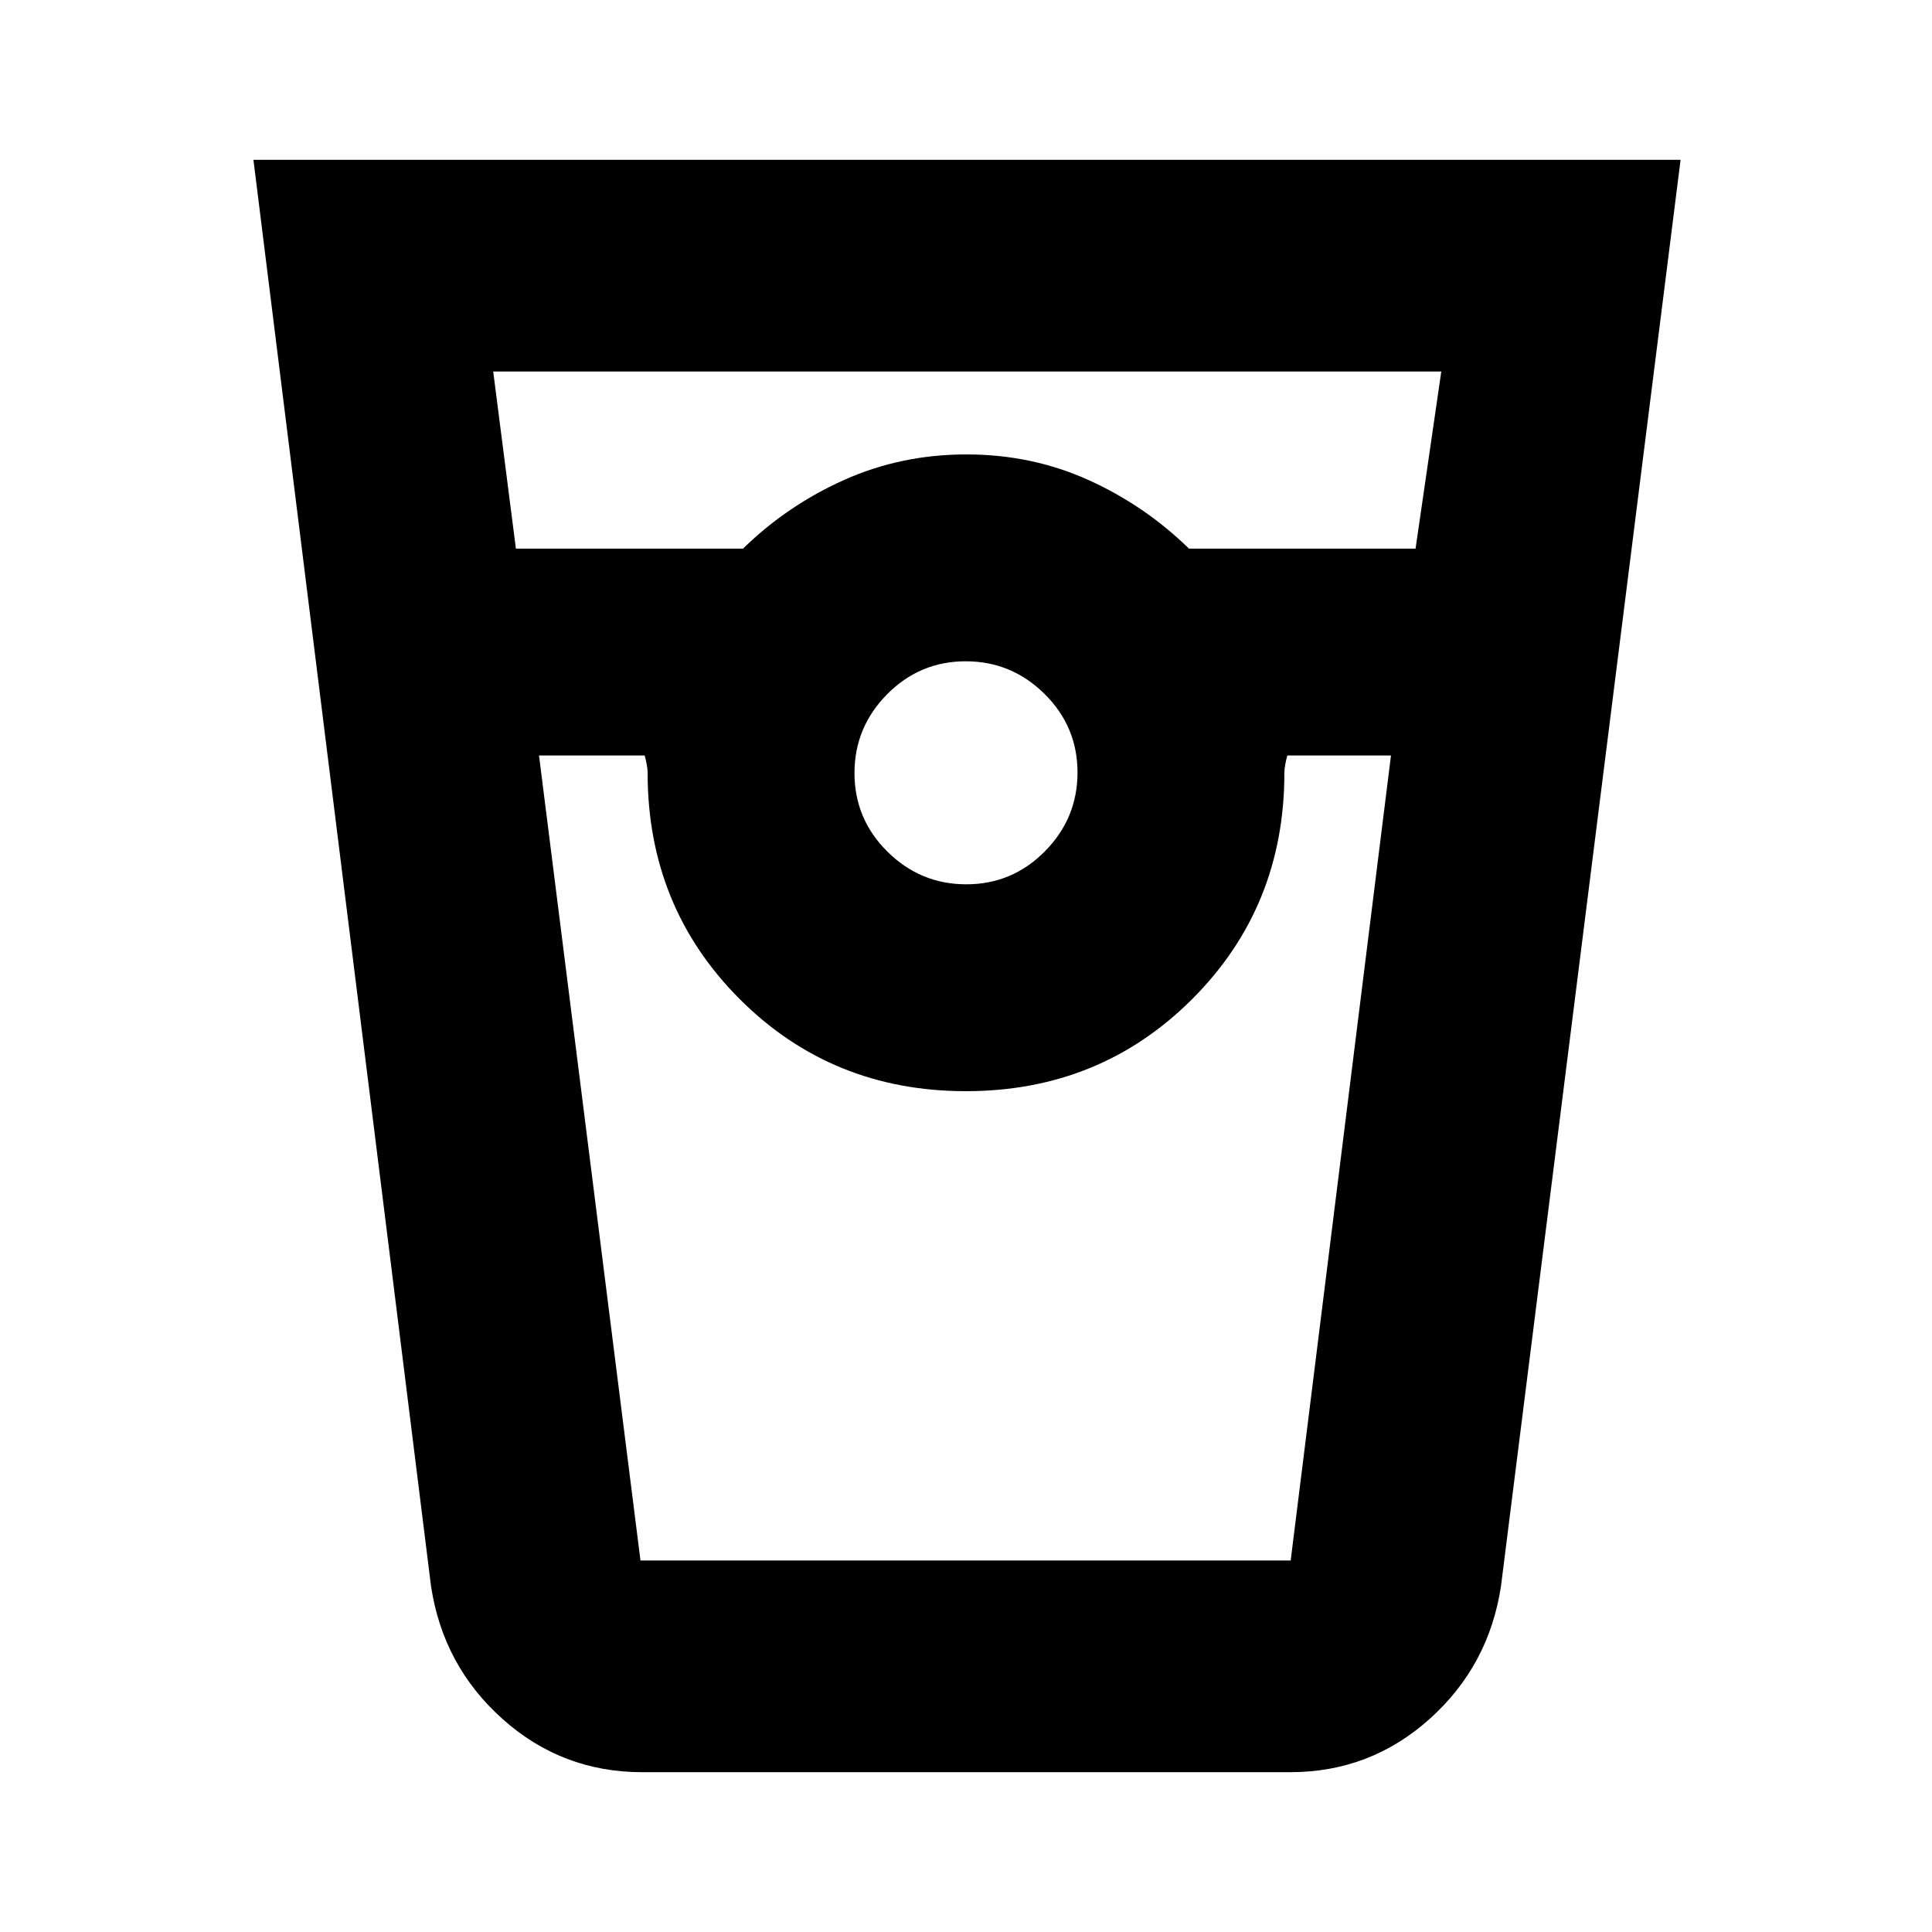 <svg xmlns="http://www.w3.org/2000/svg" height="20" viewBox="0 -960 960 960" width="20"><path d="M319.11-79.41q-39.83 0-69.38-26.42-29.56-26.41-35.56-66.04l-88.24-708.72h709.14l-89.24 708.72q-6 39.63-35.5 66.04-29.49 26.42-69.24 26.42H319.11Zm-62.76-607.98H369.2q22.03-21.52 50.31-34.16 28.27-12.65 60.69-12.65t60.49 12.65q28.08 12.64 50.11 34.16h112.58l12.79-88.02h-471.1l11.28 88.02Zm223.81 166.8q22.8 0 39.03-16.38 16.22-16.39 16.22-39.19 0-22.8-16.38-39.03-16.39-16.22-39.19-16.22-22.8 0-39.03 16.38-16.22 16.39-16.22 39.19 0 22.8 16.38 39.03 16.39 16.22 39.19 16.22Zm-212.33-64.02 50.42 400.02h323.08l49.84-400.02h-51.5q-.64 2.24-1.05 4.57-.42 2.33-.42 4.04 0 66.65-45.79 112.42-45.79 45.78-112.46 45.78-66.67 0-112.41-45.78Q321.8-509.35 321.8-576q0-1.71-.42-4.04-.41-2.33-1.05-4.57h-52.5Zm50.52 400.02H641.65h-323.3Z"/></svg>